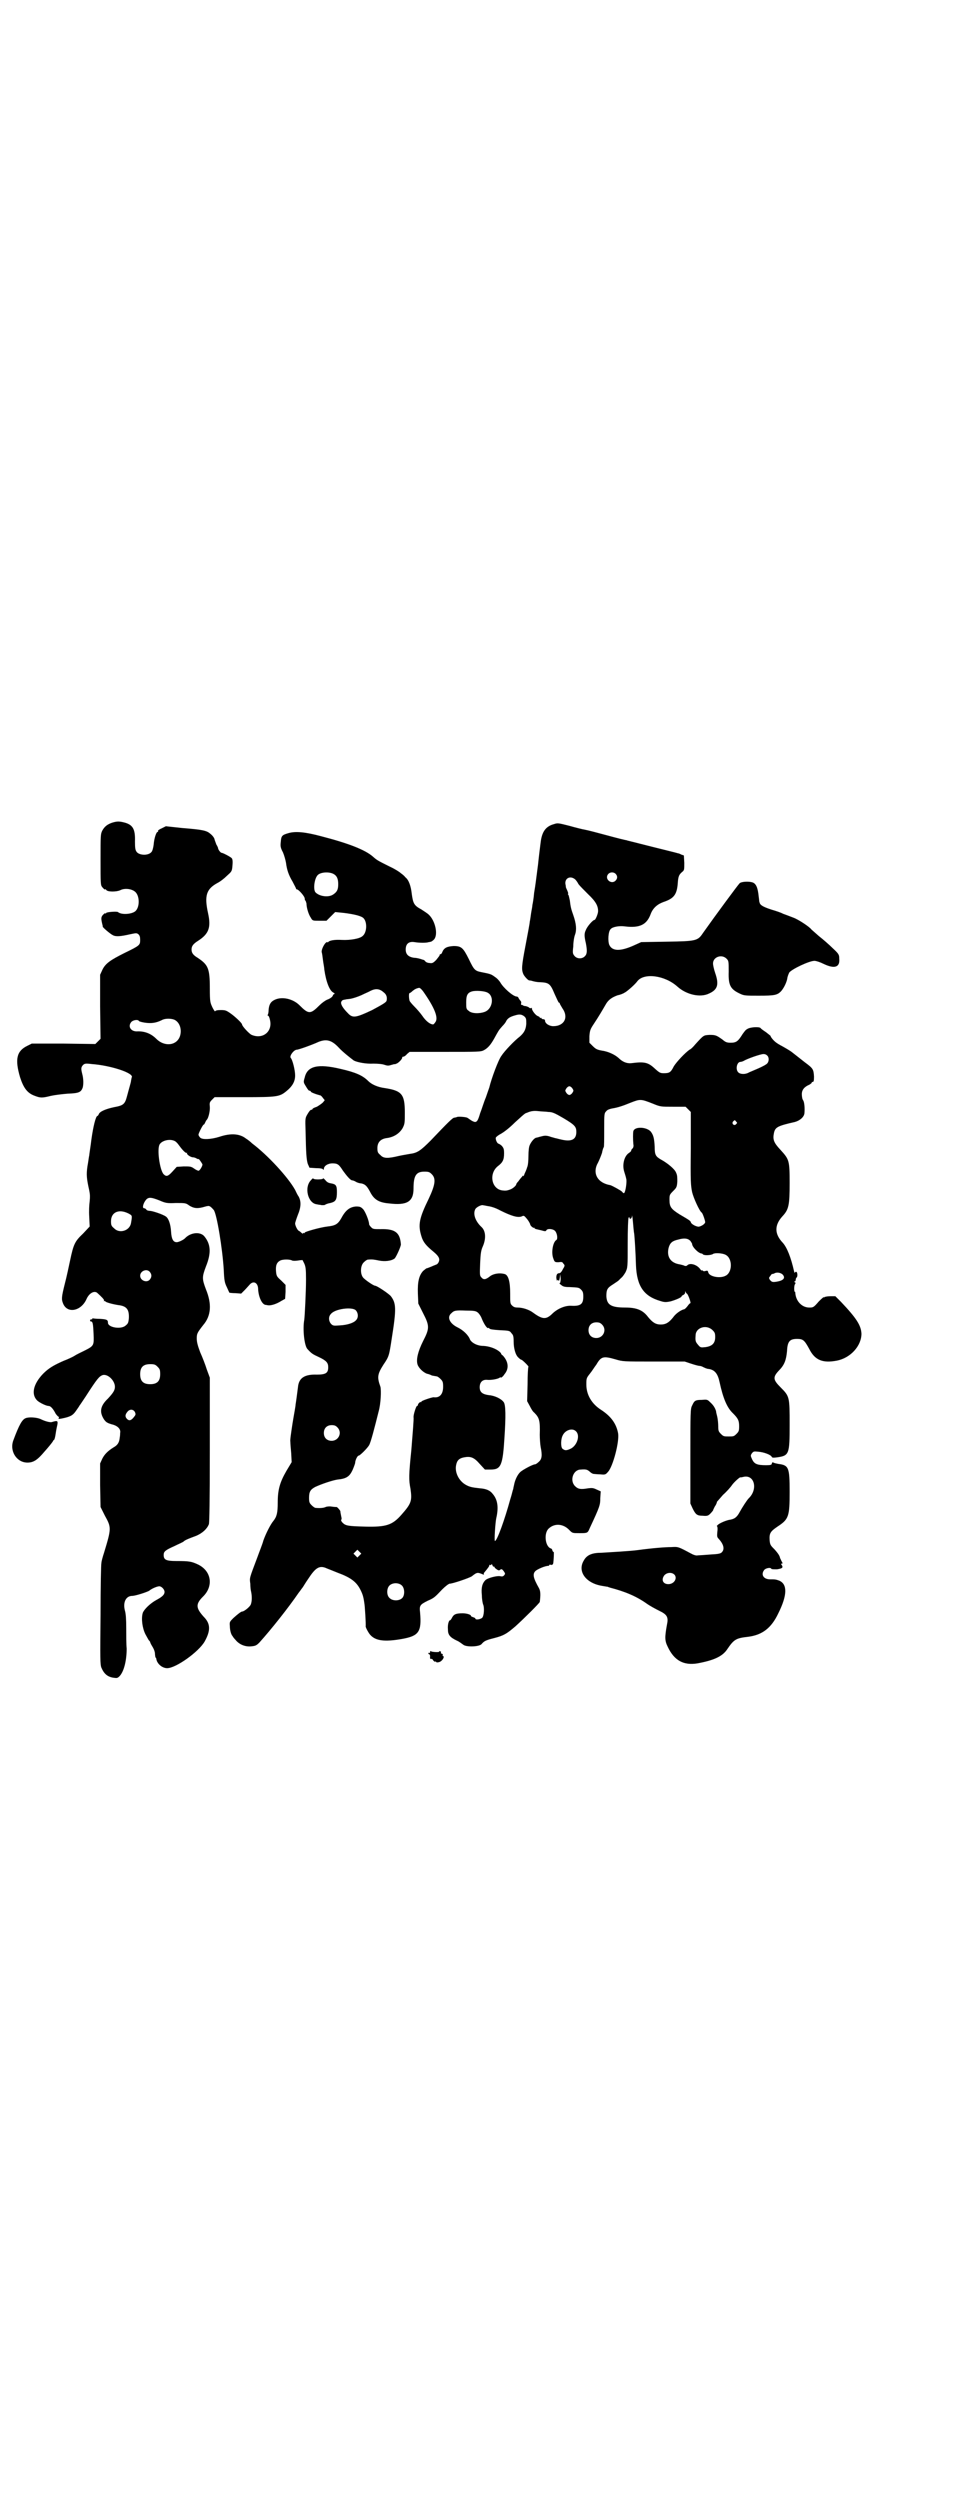 <?xml version="1.0" standalone="no"?>
<!DOCTYPE svg PUBLIC "-//W3C//DTD SVG 20010904//EN"
 "http://www.w3.org/TR/2001/REC-SVG-20010904/DTD/svg10.dtd">
<svg version="1.0" xmlns="http://www.w3.org/2000/svg"
 width="1105pt" height="2870pt" viewBox="0 0 1105 2870"
 preserveAspectRatio="xMidYMid meet">
<g transform="translate(0,2870) scale(0.5,-0.5)"
fill="#000000" stroke="none">
<path d="M257 3851 c-11 -4 -17 -9 -22 -18 -4 -8 -4 -11 -4 -66 0 -57 0 -59 4
-64 3 -3 5 -6 6 -5 1 1 2 0 3 -1 2 -5 23 -5 32 -1 11 6 29 3 36 -5 9 -10 9
-34 -1 -43 -8 -7 -32 -9 -40 -2 -3 2 -26 0 -27 -2 0 -1 -1 -2 -2 -1 -1 1 -3
-1 -6 -4 -4 -5 -4 -8 -1 -21 1 -3 1 -5 1 -5 -2 -1 17 -17 23 -20 7 -4 18 -3
40 2 14 3 15 3 19 0 3 -3 4 -6 4 -13 0 -12 -1 -13 -36 -30 -32 -16 -44 -24
-51 -39 l-5 -11 0 -73 1 -74 -6 -6 -6 -6 -73 1 -73 0 -10 -5 c-25 -12 -29 -31
-17 -72 8 -25 17 -37 34 -43 13 -5 17 -5 37 0 9 2 26 4 38 5 26 1 31 3 35 14
2 7 2 20 -1 31 -3 12 -3 15 1 20 4 4 5 5 21 3 42 -3 95 -20 92 -30 -1 -1 -1
-5 -2 -8 0 -3 -2 -9 -3 -13 -1 -4 -4 -14 -6 -22 -5 -19 -8 -22 -30 -26 -19 -4
-33 -10 -35 -16 -1 -2 -2 -4 -3 -4 -4 0 -10 -25 -14 -54 -2 -17 -5 -34 -5 -37
-1 -3 -2 -14 -4 -24 -3 -20 -2 -29 4 -56 2 -10 2 -15 1 -25 -1 -8 -2 -22 -1
-36 l1 -22 -15 -16 c-19 -18 -22 -24 -30 -62 -3 -14 -8 -38 -12 -53 -8 -32 -8
-36 -4 -46 10 -24 42 -17 54 11 6 13 17 19 24 14 10 -9 17 -16 16 -18 -1 -2
-1 -2 1 -1 1 0 2 0 2 -1 1 -2 18 -7 34 -9 16 -3 21 -11 20 -30 -1 -10 -2 -12
-7 -16 -10 -10 -41 -5 -41 6 0 7 -3 8 -18 9 -8 0 -16 1 -16 1 -1 1 -2 0 -2 -1
0 -1 -1 -2 -2 -1 -1 0 -2 0 -3 -2 0 -2 0 -3 2 -3 4 0 5 -5 6 -29 1 -26 1 -27
-21 -38 -8 -4 -19 -9 -23 -12 -5 -3 -16 -8 -24 -11 -23 -10 -35 -17 -48 -30
-23 -24 -28 -48 -13 -62 6 -5 20 -12 26 -12 4 0 10 -6 16 -18 3 -4 6 -7 7 -7
1 1 1 0 0 -2 -1 -3 -1 -3 6 -2 20 4 26 7 33 17 4 6 8 11 8 12 1 1 7 10 15 22
27 42 31 46 39 49 12 3 28 -13 28 -27 0 -8 -4 -14 -16 -27 -18 -17 -20 -31 -9
-48 5 -7 8 -8 17 -11 14 -3 22 -11 20 -20 0 -1 0 -6 -1 -11 -1 -11 -5 -17 -14
-22 -13 -8 -21 -16 -26 -26 l-5 -11 0 -50 1 -50 10 -20 c15 -27 15 -29 -2 -85
-3 -9 -6 -20 -6 -23 -1 -3 -2 -56 -2 -119 -1 -101 -1 -115 2 -122 6 -14 14
-21 28 -23 8 -1 9 -1 14 4 10 11 16 36 16 63 -1 9 -1 30 -1 47 0 20 -1 34 -3
40 -5 19 2 34 17 34 7 0 35 9 39 12 6 5 18 10 23 10 5 0 12 -7 12 -13 0 -6 -5
-11 -18 -18 -15 -8 -29 -22 -32 -30 -4 -13 -1 -35 6 -49 4 -7 7 -13 8 -14 1
-1 2 -2 3 -4 0 -2 3 -7 6 -12 3 -5 5 -11 5 -15 0 -3 1 -7 1 -8 1 -1 2 -2 2 -3
1 -11 13 -22 25 -22 20 0 72 37 86 61 14 25 14 41 -2 57 -18 20 -19 29 -2 46
25 24 20 59 -11 74 -15 7 -20 8 -50 8 -24 0 -29 3 -29 14 0 8 4 11 24 20 10 5
20 9 22 11 3 3 10 6 29 13 14 6 25 16 29 27 1 7 2 47 2 172 l0 164 -7 19 c-3
10 -10 28 -15 39 -6 16 -8 24 -8 32 0 11 1 13 15 31 18 21 20 48 6 82 -9 24
-9 28 0 52 13 32 11 52 -4 70 -10 11 -32 8 -44 -5 -4 -4 -15 -9 -19 -9 -8 0
-12 7 -13 24 -1 18 -6 31 -12 35 -7 5 -31 13 -37 13 -3 0 -7 1 -8 3 -1 2 -4 3
-5 3 -5 0 -2 12 5 20 6 6 12 5 30 -2 14 -6 17 -7 38 -6 22 0 23 0 31 -6 10 -6
17 -7 30 -4 4 1 10 3 12 3 4 1 7 -1 14 -9 7 -9 20 -88 23 -137 1 -24 2 -30 7
-40 3 -7 6 -13 6 -13 0 0 6 -1 14 -1 l13 -1 8 8 c4 4 9 10 11 12 9 11 20 5 20
-10 1 -18 9 -36 18 -36 1 0 4 -1 7 -1 6 0 17 3 28 10 l9 5 1 16 0 16 -10 10
c-10 9 -11 10 -12 22 -1 13 2 20 10 24 6 3 22 3 27 0 2 -1 8 -1 14 0 6 1 10 1
10 1 0 0 2 -4 4 -8 3 -7 4 -12 4 -36 0 -30 -3 -86 -4 -93 -4 -21 0 -59 7 -67
10 -11 12 -12 27 -19 17 -8 21 -13 21 -23 0 -13 -5 -17 -26 -17 -27 1 -40 -7
-43 -25 -1 -7 -4 -32 -6 -44 0 -4 -4 -24 -7 -43 -3 -20 -6 -39 -5 -42 0 -4 1
-16 2 -27 l1 -20 -12 -20 c-15 -26 -20 -43 -20 -73 0 -23 -2 -32 -10 -42 -6
-7 -17 -28 -23 -45 -2 -8 -9 -25 -14 -39 -18 -48 -18 -46 -16 -60 0 -7 1 -16
2 -19 2 -10 2 -22 -1 -29 -2 -5 -15 -16 -20 -16 -2 0 -9 -5 -20 -15 -8 -8 -9
-9 -8 -18 0 -10 3 -20 6 -23 1 -2 4 -6 7 -9 8 -10 21 -16 35 -15 11 1 13 2 20
9 27 30 66 79 90 114 4 5 8 11 9 12 1 1 6 10 13 20 17 26 26 32 43 24 3 -1 15
-6 25 -10 30 -11 43 -21 52 -39 5 -10 7 -16 9 -31 1 -3 4 -50 3 -53 0 -3 7
-16 11 -20 12 -13 32 -16 72 -9 39 7 46 16 42 61 -2 16 0 18 18 27 14 6 16 8
33 26 7 7 15 13 17 13 7 0 45 13 51 17 11 9 13 9 21 6 5 -2 7 -3 7 -2 -1 1 -1
2 0 4 10 12 12 15 12 17 0 1 1 2 2 1 1 -1 2 0 3 1 0 2 1 1 2 -1 1 -3 2 -4 3
-4 1 1 2 0 2 -1 0 -1 2 -3 5 -5 4 -3 6 -3 8 -1 3 2 4 2 8 -3 4 -6 4 -6 1 -10
-2 -2 -4 -3 -8 -2 -8 2 -30 -4 -35 -9 -7 -7 -10 -17 -8 -35 0 -9 2 -19 3 -21
3 -7 2 -25 -2 -30 -4 -4 -16 -6 -16 -2 0 1 -2 2 -5 3 -3 1 -5 2 -5 3 0 3 -10
6 -19 6 -15 0 -20 -2 -24 -9 -2 -4 -4 -7 -5 -7 -3 0 -6 -10 -5 -21 0 -12 4
-18 21 -26 5 -2 11 -7 14 -9 7 -6 36 -5 42 1 6 7 9 9 29 14 23 6 29 10 49 27
21 19 55 53 56 56 2 16 2 25 -2 32 -13 23 -15 32 -8 39 4 4 22 12 30 12 1 0 2
1 2 2 0 1 2 1 4 0 3 0 4 1 5 4 1 7 2 27 1 26 -1 -1 -2 1 -3 3 0 2 -2 5 -4 5
-13 5 -16 36 -4 46 13 12 33 11 47 -4 7 -7 7 -7 23 -7 19 0 19 0 24 12 23 49
24 53 24 68 l1 16 -9 4 c-8 4 -11 4 -20 3 -17 -3 -23 -2 -30 5 -13 13 -4 38
13 38 13 1 15 0 21 -5 3 -3 7 -5 9 -5 2 0 8 -1 15 -1 11 -1 12 -1 18 6 11 12
26 68 23 88 -4 22 -16 39 -39 54 -22 14 -34 35 -34 58 0 14 0 15 8 25 5 6 11
16 15 21 11 19 16 20 44 12 17 -5 17 -5 88 -5 l71 0 15 -5 c9 -3 17 -5 19 -5
2 0 5 -1 7 -2 4 -2 10 -5 14 -5 14 -2 21 -11 25 -30 8 -37 17 -59 31 -72 12
-12 14 -17 14 -30 0 -10 -1 -12 -6 -17 -6 -6 -7 -6 -18 -6 -11 0 -12 0 -18 6
-5 5 -6 7 -6 17 0 7 -1 16 -2 21 -1 5 -3 11 -3 14 -2 7 -6 14 -14 21 -6 6 -7
6 -19 5 -15 0 -17 -2 -22 -13 -4 -7 -4 -16 -4 -117 l0 -108 5 -11 c7 -14 10
-17 23 -17 11 -1 13 0 18 5 3 3 6 7 6 7 0 1 2 5 4 9 3 4 5 9 5 11 1 1 7 8 14
16 8 7 17 17 21 23 6 8 19 19 19 17 0 0 2 0 6 1 26 7 35 -28 13 -49 -4 -4 -15
-21 -21 -32 -6 -11 -11 -15 -21 -17 -9 -1 -25 -8 -29 -12 -2 -2 -3 -3 -2 -3 1
0 2 -5 1 -12 -1 -11 -1 -13 3 -17 11 -12 14 -23 8 -30 -3 -4 -8 -5 -27 -6 -13
-1 -26 -2 -29 -2 -4 -1 -10 1 -17 5 -28 15 -28 15 -44 14 -13 0 -41 -2 -78 -7
-14 -2 -65 -5 -82 -6 -22 0 -34 -5 -41 -18 -15 -25 5 -52 42 -58 6 -1 11 -2
13 -2 1 -1 3 -1 5 -2 35 -9 61 -20 85 -37 7 -5 20 -12 28 -16 19 -9 22 -15 18
-33 -5 -28 -5 -36 2 -50 15 -32 37 -43 68 -38 38 7 58 16 69 33 15 22 20 25
47 28 33 4 54 20 70 54 21 42 21 67 2 75 -8 3 -10 3 -21 3 -15 0 -22 11 -13
22 4 4 15 6 16 2 1 -1 6 -1 13 -1 13 2 15 4 10 11 -1 1 -1 2 1 2 2 0 2 1 1 3
-1 1 -3 6 -5 10 -1 6 -6 12 -12 19 -10 10 -11 11 -12 22 -1 16 2 20 18 31 26
17 28 23 28 80 0 56 -2 61 -26 64 -5 1 -10 2 -11 3 -2 1 -3 1 -4 -2 0 -3 -2
-4 -13 -4 -21 0 -27 3 -32 13 -4 9 -4 9 -1 14 4 5 5 5 15 4 13 -1 29 -7 31
-12 1 -2 4 -2 12 -1 28 4 29 7 29 75 0 64 0 65 -21 86 -17 17 -18 23 -4 38 13
13 17 24 19 45 1 22 6 28 23 28 14 0 17 -3 28 -23 13 -26 31 -33 63 -27 32 6
57 34 57 62 -1 19 -11 35 -47 73 l-13 13 -11 0 c-6 0 -12 -1 -14 -2 -2 -3 -2
-2 -1 0 1 2 -5 -3 -12 -10 -12 -14 -13 -14 -22 -14 -17 0 -31 15 -32 34 0 1 0
2 -1 2 -2 0 -2 14 0 17 2 3 2 4 0 5 -2 1 -2 2 0 2 1 0 2 2 2 4 0 2 1 4 2 5 3
2 2 13 -1 13 -2 0 -3 -1 -3 -2 0 -2 -1 0 -2 4 -7 31 -16 54 -26 65 -19 20 -19
40 -1 60 15 16 17 25 17 77 0 52 -1 54 -21 76 -16 17 -18 24 -15 39 3 13 8 16
48 25 11 3 21 11 22 20 1 12 0 25 -3 30 -2 2 -3 9 -3 14 0 10 6 17 18 22 3 2
5 4 5 4 -1 1 0 2 2 2 2 0 3 2 3 12 -1 17 -2 19 -21 33 -10 8 -23 18 -28 22 -6
5 -17 11 -24 15 -6 3 -14 8 -16 10 -6 5 -11 12 -11 14 0 0 -5 4 -10 8 -6 4
-12 8 -13 10 -4 3 -25 2 -31 -3 -3 -1 -7 -7 -10 -11 -10 -16 -14 -20 -27 -20
-9 0 -12 1 -19 7 -14 10 -16 11 -30 11 -14 -1 -13 0 -33 -22 -4 -5 -10 -11
-13 -12 -10 -7 -29 -27 -36 -38 -7 -14 -10 -16 -23 -16 -8 0 -10 1 -20 10 -16
15 -24 17 -55 13 -10 -1 -20 3 -29 12 -9 8 -24 15 -39 17 -11 2 -14 4 -21 11
l-7 7 0 15 c1 13 2 16 10 28 12 18 20 32 27 44 6 11 14 17 28 22 6 1 13 4 16
6 6 3 24 19 29 26 15 20 63 14 92 -12 21 -19 53 -26 73 -16 20 9 23 21 14 47
-3 9 -5 18 -5 22 0 15 20 22 31 11 5 -5 5 -6 5 -30 -1 -31 4 -40 25 -50 10 -5
13 -5 44 -5 36 0 43 1 52 11 6 7 13 21 14 31 1 4 3 9 4 11 6 8 46 27 58 27 4
0 13 -3 21 -7 25 -12 38 -8 36 12 0 9 -1 11 -15 24 -8 8 -23 21 -32 28 -9 8
-16 14 -17 15 -4 6 -30 23 -41 27 -8 3 -18 7 -24 9 -5 3 -18 7 -28 10 -18 6
-25 10 -26 16 -1 1 -1 7 -2 13 -2 21 -6 30 -14 33 -9 3 -26 2 -30 -2 -4 -4
-55 -73 -84 -114 -12 -18 -15 -19 -83 -20 l-59 -1 -20 -9 c-28 -12 -46 -12
-53 2 -4 8 -3 32 3 37 4 5 20 8 33 6 34 -4 50 4 59 29 5 13 15 22 29 27 24 8
31 17 33 43 1 16 3 20 10 26 5 4 5 5 5 21 l-1 17 -6 2 c-3 2 -7 3 -8 3 -2 1
-44 11 -87 22 -15 4 -29 7 -31 8 -2 0 -22 5 -44 11 -22 6 -45 12 -51 13 -6 1
-22 5 -36 9 -24 6 -27 7 -35 4 -19 -5 -28 -17 -31 -42 -1 -8 -4 -31 -6 -51 -6
-45 -5 -41 -9 -65 -1 -12 -3 -24 -4 -28 0 -4 -2 -12 -3 -19 -1 -7 -2 -15 -3
-19 0 -4 -5 -29 -10 -56 -9 -47 -9 -54 -5 -64 2 -5 11 -15 14 -15 0 0 3 0 6
-1 3 -1 11 -3 18 -3 21 -1 24 -3 34 -27 5 -11 9 -20 10 -20 1 0 2 -1 2 -2 0
-1 3 -6 6 -11 15 -21 4 -41 -21 -41 -9 0 -19 6 -19 13 0 2 -2 3 -4 3 -2 0 -4
1 -4 2 0 1 -1 2 -2 1 -1 -1 -2 0 -2 1 0 1 -2 2 -4 3 -5 1 -15 14 -14 18 0 1 0
1 -1 1 -1 -1 -3 -1 -5 0 -1 2 -5 3 -8 4 -3 0 -6 1 -7 2 -1 1 -3 1 -4 1 0 -1 0
0 0 3 1 2 0 5 -1 6 -2 2 -4 5 -5 7 0 1 -2 3 -4 3 -8 0 -31 20 -38 33 -2 3 -7
9 -12 12 -8 6 -10 7 -31 11 -15 3 -17 5 -29 30 -13 26 -17 30 -35 30 -15 -1
-22 -4 -26 -14 -1 -3 -3 -5 -4 -5 -1 1 -2 0 -2 -2 0 -1 -4 -6 -8 -11 -7 -7 -9
-8 -15 -7 -4 0 -9 2 -10 4 -1 1 -2 2 -3 3 -1 0 -4 1 -7 2 -3 1 -10 3 -16 3
-13 2 -19 8 -19 19 0 13 7 19 20 17 12 -2 28 -2 33 0 2 0 5 1 5 1 1 0 4 2 7 5
10 11 3 43 -12 57 -3 3 -11 8 -17 12 -17 9 -19 14 -22 35 -2 19 -7 33 -15 39
-2 3 -7 7 -10 9 -3 3 -14 10 -25 15 -28 14 -30 15 -39 23 -18 16 -57 31 -119
47 -37 10 -60 12 -76 7 -14 -4 -16 -6 -17 -20 -1 -9 -1 -13 5 -24 3 -7 6 -18
7 -24 2 -16 6 -28 15 -43 4 -8 8 -15 8 -16 0 -1 1 -2 2 -2 4 0 18 -16 18 -21
0 -3 1 -5 2 -5 0 0 1 -3 2 -6 0 -10 5 -26 10 -33 4 -7 4 -7 20 -7 l16 0 10 10
10 10 20 -2 c24 -3 40 -7 45 -12 9 -9 8 -33 -2 -41 -6 -6 -28 -10 -48 -9 -15
1 -29 -1 -31 -5 -1 -1 -2 -1 -2 0 0 1 -1 0 -3 -1 -5 -4 -11 -17 -10 -22 1 -3
2 -11 3 -19 1 -8 3 -17 3 -21 4 -28 12 -49 21 -53 3 -2 4 -3 2 -3 -1 0 -3 -2
-4 -5 -1 -2 -6 -6 -12 -8 -5 -2 -13 -8 -18 -13 -21 -21 -25 -21 -46 0 -15 15
-41 21 -58 12 -8 -4 -12 -10 -13 -23 0 -5 -1 -10 -2 -11 -1 -1 0 -2 1 -2 1 0
3 -4 4 -9 7 -27 -16 -46 -42 -35 -5 2 -22 20 -22 24 0 3 -16 18 -26 25 -10 7
-12 8 -23 8 -8 0 -12 -1 -13 -3 0 -1 -3 3 -6 9 -5 11 -6 12 -6 44 0 46 -4 54
-28 70 -10 6 -14 11 -14 19 0 8 4 13 15 20 25 16 30 31 23 63 -9 41 -4 56 22
70 6 3 15 10 21 16 11 10 12 10 13 24 1 11 0 15 -2 17 -3 3 -20 12 -23 12 -2
0 -7 6 -8 10 0 2 -2 6 -4 9 -1 3 -3 8 -4 11 0 3 -4 9 -9 13 -9 8 -16 10 -66
14 l-37 4 -10 -5 c-5 -2 -9 -5 -8 -6 1 -1 0 -2 -1 -2 -3 0 -8 -15 -9 -29 -1
-8 -3 -15 -5 -17 -7 -9 -28 -8 -34 0 -3 4 -4 8 -4 24 1 29 -5 39 -26 44 -12 3
-17 2 -27 -1z m510 -118 c7 -4 10 -11 10 -23 0 -13 -3 -18 -12 -24 -11 -7 -31
-4 -40 5 -6 6 -3 32 5 40 7 7 27 8 37 2z m647 1 c5 -5 5 -11 0 -16 -10 -10
-27 5 -16 16 4 4 12 4 16 0z m-94 -12 c3 -2 7 -8 9 -12 3 -4 13 -14 22 -23 18
-17 23 -27 23 -39 0 -6 -6 -20 -8 -20 -4 0 -17 -15 -20 -23 -4 -8 -4 -14 0
-31 3 -16 3 -24 -2 -29 -6 -7 -18 -7 -24 0 -4 5 -5 6 -3 22 0 10 2 22 4 27 4
11 3 25 -4 45 -5 14 -6 18 -8 34 -1 4 -2 10 -3 12 -1 1 -2 3 -1 3 1 0 0 3 -2
8 -2 4 -3 7 -3 7 0 0 0 3 -1 7 -2 13 10 20 21 12z m-348 -258 c26 -37 36 -61
28 -71 -2 -3 -4 -5 -5 -5 -7 0 -17 8 -25 20 -5 7 -13 16 -18 21 -5 5 -10 11
-11 13 -2 7 -2 18 0 18 1 0 4 2 7 5 5 4 9 6 15 7 2 0 6 -4 9 -8z m-91 -2 c7
-5 9 -12 7 -20 -2 -4 -9 -8 -33 -21 -38 -18 -45 -19 -56 -7 -12 12 -17 21 -15
26 1 2 3 4 4 4 0 0 3 1 5 1 2 1 8 1 13 2 5 1 15 4 24 8 8 4 18 8 21 10 12 6
21 5 30 -3z m239 -1 c16 -8 12 -37 -6 -44 -13 -5 -31 -4 -37 2 -6 4 -6 6 -6
20 0 16 3 22 14 25 8 2 28 1 35 -3z m85 -55 c4 -4 4 -6 4 -17 -1 -14 -6 -21
-15 -29 -12 -9 -35 -33 -42 -44 -7 -9 -23 -52 -28 -73 -1 -3 -5 -14 -8 -23 -4
-9 -9 -26 -13 -36 -5 -17 -7 -19 -11 -20 -3 0 -7 2 -10 4 -3 2 -7 5 -9 6 -6 2
-23 3 -24 1 -1 0 -3 -1 -5 -1 -4 0 -14 -10 -55 -53 -22 -22 -30 -28 -46 -30
-5 -1 -18 -3 -27 -5 -25 -6 -35 -6 -42 2 -6 5 -7 7 -7 16 0 13 7 21 21 23 17
2 30 11 37 23 5 10 5 12 5 36 0 42 -7 50 -47 56 -15 2 -29 8 -37 16 -13 13
-29 20 -64 28 -51 12 -76 7 -82 -20 -3 -10 -3 -11 2 -19 3 -5 6 -10 8 -11 2 0
4 -1 4 -2 0 -1 2 -2 4 -3 3 -1 7 -3 11 -4 3 -1 7 -2 7 -2 1 0 4 -3 6 -6 l4 -5
-4 -5 c-3 -3 -9 -7 -14 -10 -6 -2 -10 -4 -10 -5 0 -1 -1 -2 -3 -2 -2 0 -5 -4
-8 -9 -6 -10 -6 -10 -5 -40 1 -51 2 -65 5 -75 l4 -9 15 -1 c9 0 16 -1 16 -3 1
-1 2 -1 2 1 0 7 9 13 20 13 12 0 15 -3 24 -17 8 -11 17 -22 21 -22 1 0 5 -1 8
-3 3 -2 9 -4 13 -4 9 -2 13 -6 20 -19 9 -18 20 -25 44 -27 41 -5 56 4 56 34 0
30 6 39 25 39 10 0 12 -1 17 -6 10 -10 8 -24 -7 -56 -22 -45 -25 -60 -17 -86
4 -14 11 -22 28 -36 12 -10 15 -16 12 -23 -1 -3 -4 -6 -5 -6 -2 -1 -8 -3 -12
-5 -5 -2 -10 -4 -11 -4 -1 0 -4 -3 -8 -6 -9 -10 -13 -24 -12 -52 l1 -23 11
-22 c15 -29 15 -35 0 -64 -12 -24 -16 -42 -13 -53 2 -8 13 -19 22 -22 5 -1 9
-3 11 -4 4 -1 6 -1 11 -2 2 0 6 -3 9 -6 5 -5 6 -7 6 -18 0 -17 -8 -26 -22 -24
-4 0 -28 -8 -28 -10 0 -2 -1 -2 -1 -1 -2 1 -7 -4 -7 -7 0 -1 -1 -2 -2 -2 -2 0
-8 -19 -8 -25 1 -5 -2 -37 -5 -76 -6 -58 -6 -69 -2 -89 4 -28 2 -34 -21 -60
-21 -24 -36 -28 -82 -27 -41 1 -46 2 -53 9 -3 3 -4 6 -3 7 1 0 1 4 0 7 -2 10
-2 10 -2 12 0 2 -8 11 -9 10 0 0 -5 0 -11 1 -6 1 -12 0 -14 -1 -4 -2 -12 -3
-23 -2 -2 0 -6 3 -9 6 -5 5 -6 7 -6 17 0 14 3 19 14 25 15 7 39 15 51 17 21 2
28 7 35 22 3 7 6 15 6 17 0 5 5 16 8 16 3 0 20 17 24 24 4 7 12 38 22 78 5 18
6 48 4 56 -8 22 -7 29 7 51 13 19 13 21 19 60 11 69 10 81 -2 97 -5 6 -32 24
-36 24 -4 0 -24 14 -28 19 -7 9 -6 28 2 35 3 3 7 6 9 6 11 1 15 0 25 -2 14 -3
30 -1 37 5 4 5 14 27 14 32 -2 27 -13 36 -47 35 -15 0 -17 0 -21 4 -3 3 -5 6
-5 7 0 8 -9 30 -14 35 -5 5 -7 6 -16 6 -14 -1 -24 -8 -34 -27 -8 -14 -14 -17
-32 -19 -17 -2 -52 -12 -52 -14 0 -1 -1 -2 -2 -1 -1 1 -2 0 -2 -1 0 -1 -2 0
-4 2 -2 2 -5 4 -5 4 -3 0 -9 12 -9 17 0 2 3 11 6 19 8 19 8 32 2 43 -3 4 -6
11 -8 15 -16 29 -63 80 -99 107 -3 3 -9 8 -14 11 -14 11 -34 13 -61 4 -19 -6
-39 -7 -44 -2 -2 2 -4 5 -4 7 0 3 10 23 12 23 1 0 2 2 3 4 1 2 2 5 4 7 4 4 8
21 7 31 -1 8 0 10 5 15 l6 6 68 0 c75 0 81 1 96 13 15 12 21 23 21 37 0 12 -6
36 -10 40 -4 4 7 19 14 19 4 0 35 11 50 18 18 7 30 4 46 -13 9 -10 27 -24 35
-30 8 -4 28 -8 45 -7 11 0 21 -1 26 -3 6 -2 9 -2 15 0 4 1 7 2 7 2 0 -1 3 0 7
2 6 4 12 11 11 14 0 0 1 1 3 1 1 0 5 2 8 6 l6 5 82 0 c76 0 82 0 89 4 9 5 15
12 23 26 10 18 10 19 19 29 4 4 8 9 9 12 4 7 10 10 21 13 10 3 15 2 21 -3z
m-805 -7 c12 -5 18 -21 14 -36 -6 -23 -35 -28 -55 -8 -12 12 -27 18 -45 17
-14 0 -21 12 -12 22 4 4 15 6 17 2 0 -1 7 -3 14 -4 14 -2 25 -1 39 6 7 4 20 4
28 1z m1362 -82 c5 -4 5 -13 1 -18 -2 -3 -12 -8 -21 -12 -9 -4 -19 -8 -21 -9
-8 -5 -20 -5 -25 0 -7 7 -3 24 5 24 2 0 5 1 7 2 8 5 39 16 46 16 3 0 6 -1 8
-3z m-447 -76 c3 -5 3 -5 0 -10 -2 -3 -5 -5 -7 -5 -2 0 -5 2 -7 5 -3 5 -3 5 0
10 2 3 5 5 7 5 2 0 5 -2 7 -5z m185 -35 c17 -7 18 -7 46 -7 l29 0 6 -6 6 -6 0
-84 c-1 -76 0 -85 3 -100 3 -13 17 -44 22 -47 2 -1 8 -18 8 -22 0 -3 -6 -8
-13 -10 -5 -2 -19 5 -20 10 -1 3 -2 4 -26 18 -19 12 -23 17 -23 33 0 11 0 12
8 20 8 8 9 9 10 22 0 10 0 15 -3 21 -3 8 -20 22 -35 30 -12 7 -14 11 -14 29
-1 20 -3 27 -9 35 -10 11 -37 12 -40 1 -1 -4 -1 -19 0 -30 1 -4 0 -8 -2 -10
-2 -1 -3 -4 -3 -5 0 -1 -2 -3 -5 -5 -11 -7 -16 -27 -11 -43 3 -10 3 -9 5 -18
1 -8 -2 -28 -5 -31 -1 -1 -3 0 -5 3 -3 3 -23 14 -27 15 -30 5 -42 28 -28 52 3
6 7 16 9 22 1 6 3 12 4 13 1 1 1 19 1 40 0 37 0 38 5 43 2 3 8 5 13 6 13 2 25
6 42 13 23 9 24 9 52 -2z m-240 -19 c9 0 15 -3 34 -14 27 -16 30 -20 30 -32 0
-18 -12 -23 -36 -17 -5 1 -11 3 -13 3 -2 1 -8 2 -13 4 -7 2 -11 2 -18 0 -5 -1
-10 -3 -12 -3 -5 -1 -12 -10 -15 -17 -2 -4 -3 -14 -3 -25 0 -11 -1 -22 -3 -26
-1 -4 -4 -11 -6 -15 -1 -4 -3 -7 -3 -5 0 2 -1 1 -3 -2 -2 -2 -6 -7 -8 -10 -3
-3 -5 -6 -5 -7 0 -3 -8 -10 -14 -12 -8 -3 -11 -3 -19 -2 -24 4 -30 38 -10 55
12 9 15 15 15 30 0 10 -1 12 -5 17 -3 3 -7 5 -7 5 -4 0 -8 10 -7 14 1 2 6 6
12 9 7 4 19 13 32 26 12 11 22 20 23 20 0 1 5 2 9 4 6 2 12 3 21 2 7 -1 18 -1
24 -2z m431 -22 c3 -3 3 -3 0 -6 -4 -5 -11 1 -7 6 4 4 4 4 7 0z m-1289 -45 c2
-1 6 -5 8 -8 8 -11 16 -20 19 -19 1 1 1 1 1 0 -3 -2 6 -9 12 -10 3 0 7 -1 10
-3 2 -1 4 -2 4 -1 0 2 7 -8 9 -12 1 -3 -6 -15 -9 -15 -1 0 -6 2 -10 5 -7 5 -9
5 -24 5 l-16 -1 -10 -11 c-10 -11 -14 -12 -20 -6 -9 9 -16 59 -9 69 6 9 24 13
35 7z m718 -149 c8 -1 18 -4 29 -10 26 -13 40 -17 49 -14 6 3 6 2 13 -6 4 -5
7 -11 7 -12 0 -3 7 -9 9 -8 0 1 1 1 1 -1 0 -1 3 -2 8 -3 4 -1 9 -2 12 -3 4 -1
6 -1 7 1 2 5 15 4 20 -1 5 -5 7 -19 3 -21 -8 -5 -12 -29 -7 -42 3 -9 4 -9 12
-9 7 1 9 1 11 -3 4 -4 4 -5 -1 -13 -2 -5 -6 -9 -7 -9 -6 0 -8 -3 -8 -11 1 -5
1 -7 2 -6 1 2 2 2 3 0 1 -2 2 0 3 6 l1 9 1 -10 c0 -7 -1 -11 -2 -11 -2 0 0 -2
3 -4 4 -4 9 -5 19 -5 21 -1 22 -1 27 -6 4 -4 5 -7 5 -16 0 -17 -6 -22 -27 -21
-14 1 -31 -6 -43 -17 -15 -15 -23 -15 -45 1 -9 7 -24 12 -36 12 -6 0 -9 1 -13
5 -4 4 -4 6 -4 28 0 26 -4 42 -13 44 -11 3 -25 1 -33 -5 -10 -8 -15 -9 -20 -3
-4 4 -4 6 -3 32 1 23 2 30 6 39 8 18 7 36 -3 45 -14 13 -20 30 -14 41 2 4 13
10 17 9 1 0 6 -1 11 -2z m-825 -17 c9 -5 9 -4 6 -22 -3 -18 -27 -25 -39 -12
-6 5 -7 7 -7 16 0 21 18 29 40 18z m1162 -47 c1 -10 3 -38 4 -72 2 -48 18 -71
56 -82 9 -3 13 -3 23 -1 11 3 26 9 26 12 0 1 2 2 4 3 2 1 4 3 4 6 0 3 1 3 1 1
1 -2 2 -4 3 -4 3 -2 10 -22 8 -22 -1 0 -4 -3 -6 -6 -3 -4 -6 -7 -8 -8 -7 -1
-20 -10 -26 -19 -9 -11 -16 -16 -28 -16 -12 0 -19 5 -29 17 -12 16 -26 22 -53
22 -32 0 -42 6 -43 26 0 15 2 19 15 27 6 4 12 8 13 9 1 1 4 4 6 6 3 2 7 8 10
13 5 11 5 11 5 66 0 33 1 57 2 59 1 2 2 2 2 1 0 -6 6 -3 6 4 0 3 1 -3 2 -14 1
-11 2 -24 3 -28z m129 -16 c2 -3 4 -6 4 -7 0 -7 15 -22 22 -22 1 0 2 -1 3 -2
3 -3 19 -2 23 1 4 3 22 2 29 -2 16 -8 16 -40 0 -48 -13 -7 -38 -2 -40 8 -1 4
-2 4 -6 3 -3 -1 -5 -1 -7 1 -1 1 -2 1 -2 0 0 -1 -2 1 -4 4 -8 10 -23 14 -29 8
-2 -2 -4 -2 -7 -1 -1 1 -6 2 -10 3 -21 3 -31 17 -26 38 3 11 8 16 22 19 14 4
22 3 28 -3z m-1242 -71 c5 -6 5 -12 0 -18 -7 -8 -22 -2 -22 9 0 11 15 17 22 9z
m1456 -9 c4 -7 -3 -12 -18 -14 -8 -1 -9 0 -13 4 -3 5 -3 5 1 10 2 3 4 5 4 4 0
0 3 0 6 2 7 3 17 0 20 -6z m-983 -79 c6 -6 7 -17 1 -23 -5 -6 -19 -11 -37 -12
-14 -1 -16 -1 -20 3 -6 6 -7 17 -1 23 9 12 48 17 57 9z m280 -5 c3 -2 8 -9 10
-15 5 -12 12 -23 15 -21 1 1 2 0 2 -1 1 -2 9 -3 24 -4 21 -1 23 -1 27 -7 4 -4
5 -7 5 -19 0 -15 4 -31 11 -37 3 -3 6 -5 7 -5 2 0 18 -16 16 -16 -1 -1 -2 -19
-2 -40 l-1 -39 6 -11 c3 -6 7 -13 10 -15 12 -12 14 -18 13 -51 0 -9 1 -22 2
-28 4 -19 3 -28 -4 -34 -3 -3 -7 -6 -9 -6 -5 0 -27 -12 -33 -17 -7 -6 -13 -19
-15 -30 -1 -4 -2 -9 -2 -10 -1 -1 -3 -12 -7 -24 -12 -44 -30 -95 -35 -95 -2 0
1 43 3 52 6 26 3 43 -8 56 -6 8 -15 12 -30 13 -18 2 -23 3 -32 8 -16 9 -26 29
-22 46 2 10 7 15 18 17 15 3 23 0 36 -15 l12 -13 13 0 c24 0 28 9 32 75 3 46
3 74 -2 80 -6 8 -21 15 -35 16 -14 2 -20 7 -20 18 0 11 6 18 17 17 10 -1 25 2
29 5 1 1 3 1 3 0 1 0 5 3 8 8 11 13 9 29 -4 43 -2 1 -4 3 -4 5 -7 9 -26 17
-44 17 -12 1 -23 7 -27 14 -4 11 -16 22 -28 28 -19 9 -26 24 -15 33 6 6 9 7
33 6 19 0 23 -1 27 -4z m286 -28 c12 -12 3 -31 -13 -31 -11 0 -18 7 -18 18 0
11 7 18 18 18 6 0 9 -1 13 -5z m254 -13 c5 -5 6 -7 6 -16 0 -14 -7 -21 -23
-23 -10 -1 -11 -1 -16 5 -6 7 -7 9 -6 22 0 18 25 26 39 12z m-1275 -84 c5 -5
6 -7 6 -17 0 -16 -7 -23 -23 -23 -16 0 -23 7 -23 23 0 16 7 23 23 23 10 0 12
-1 17 -6z m-52 -104 c2 -5 2 -6 -2 -11 -6 -8 -11 -10 -16 -5 -5 5 -5 10 1 17
5 6 13 6 17 -1z m465 -35 c12 -12 3 -31 -13 -31 -11 0 -18 7 -18 18 0 11 7 18
18 18 6 0 9 -1 13 -5z m548 -9 c11 -10 2 -35 -14 -41 -9 -4 -12 -3 -17 1 -4 4
-4 22 1 31 6 12 22 17 30 9z m-497 -285 l-5 -5 -4 4 -5 5 4 4 5 5 4 -4 5 -5
-4 -4z m724 -45 c6 -8 -1 -20 -13 -21 -13 -1 -19 9 -11 20 6 7 18 8 24 1z
m-626 -25 c6 -7 6 -22 0 -28 -7 -7 -22 -7 -29 0 -7 6 -7 21 -1 28 7 8 23 8 30
0z"/>
<path d="M715 3031 c-17 -16 -8 -54 13 -56 3 -1 8 -1 11 -2 4 0 7 0 8 1 1 1 6
3 12 4 12 3 15 7 15 25 0 15 -2 18 -13 20 -7 1 -10 3 -14 8 -3 3 -5 5 -5 3 0
-2 -20 -3 -22 0 -1 1 -3 0 -5 -3z"/>
<path d="M59 2484 c-8 -3 -15 -15 -28 -50 -10 -25 7 -52 32 -52 14 0 23 6 39
25 9 10 17 20 19 23 1 2 2 4 3 4 1 0 3 7 4 15 1 7 3 17 4 21 1 8 0 9 -13 5 -3
-1 -14 1 -26 7 -9 4 -27 5 -34 2z"/>
<path d="M988 1947 c0 -2 -1 -3 -2 -2 -1 1 -2 0 -2 -1 0 -1 1 -2 2 -2 1 0 1
-1 2 -3 0 -2 0 -4 0 -6 1 -2 1 -2 2 -2 1 1 4 0 5 -3 2 -2 4 -4 5 -3 1 1 2 0 2
-1 1 -1 4 -1 7 0 7 2 13 12 9 14 -1 0 -2 1 -1 2 1 1 0 3 -2 3 -2 1 -3 2 -2 3
1 1 0 2 -2 3 -2 0 -3 0 -2 -1 1 -2 -18 -1 -19 1 -1 1 -2 0 -2 -2z"/>
</g>
</svg>
